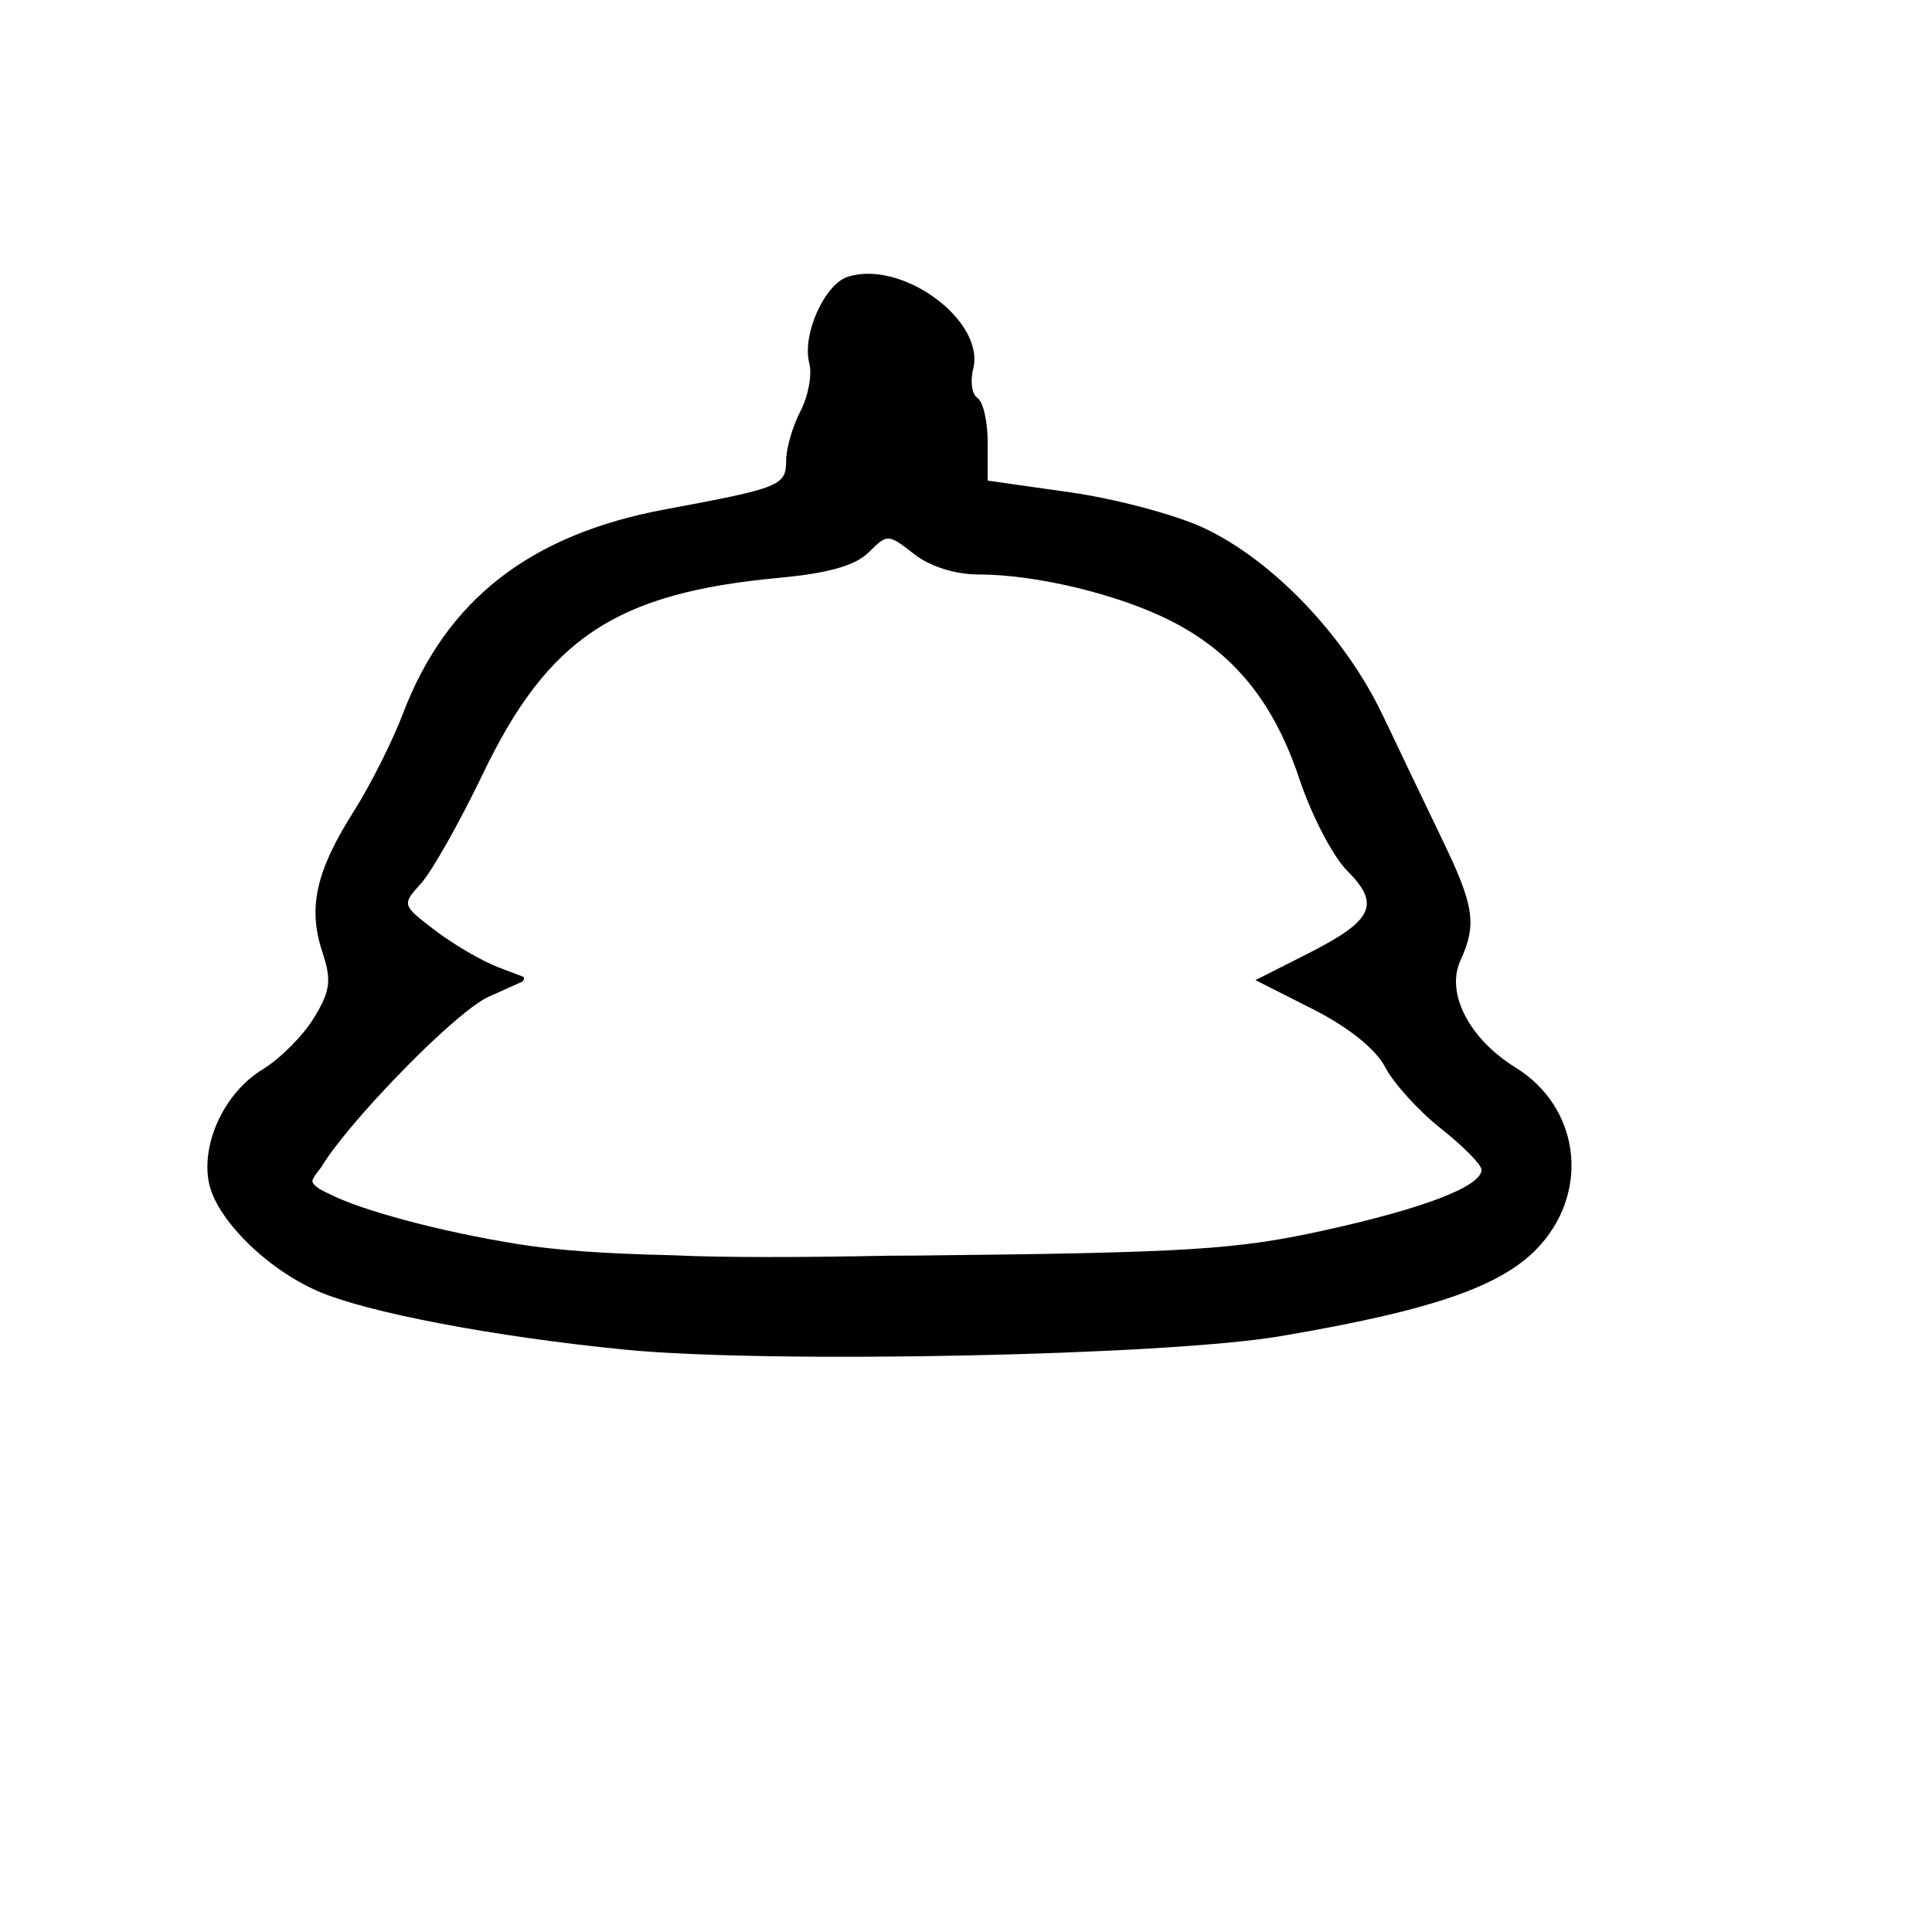 <?xml version="1.0" encoding="UTF-8" standalone="no"?>
<!-- Created with Inkscape (http://www.inkscape.org/) -->

<svg
   xmlns:dc="http://purl.org/dc/elements/1.1/"
   xmlns:cc="http://creativecommons.org/ns#"
   xmlns:rdf="http://www.w3.org/1999/02/22-rdf-syntax-ns#"
   xmlns:svg="http://www.w3.org/2000/svg"
   xmlns="http://www.w3.org/2000/svg"
   xmlns:sodipodi="http://sodipodi.sourceforge.net/DTD/sodipodi-0.dtd"
   xmlns:inkscape="http://www.inkscape.org/namespaces/inkscape"
   width="192"
   height="192"
   viewBox="0 0 50.8 50.8"
   version="1.1"
   id="svg8"
   inkscape:version="0.92.2 (5c3e80d, 2017-08-06)"
   sodipodi:docname="bell.svg">
  <defs
     id="defs2" />
  <sodipodi:namedview
     id="base"
     pagecolor="#ffffff"
     bordercolor="#666666"
     borderopacity="1.0"
     inkscape:pageopacity="0.0"
     inkscape:pageshadow="2"
     inkscape:zoom="3.959798"
     inkscape:cx="92.664448"
     inkscape:cy="61.421803"
     inkscape:document-units="mm"
     inkscape:current-layer="layer1"
     showgrid="true"
     units="px"
     inkscape:window-width="2560"
     inkscape:window-height="1377"
     inkscape:window-x="-8"
     inkscape:window-y="-8"
     inkscape:window-maximized="1">
    <inkscape:grid
       type="xygrid"
       id="grid815"
       spacingx="0.132"
       spacingy="0.132"
       snapvisiblegridlinesonly="false"
       visible="false" />
    <inkscape:grid
       type="xygrid"
       id="grid817"
       snapvisiblegridlinesonly="false" />
  </sodipodi:namedview>
  <g
     inkscape:label="Layer 1"
     inkscape:groupmode="layer"
     id="layer1"
     transform="translate(0,-246.2)">
    <path
       style="display:inline;fill:#000000;stroke-width:1"
       d="m 86.258,27.164 c -0.738,-0.012 -1.454,0.081 -2.127,0.295 -2.325,0.738 -4.569,5.759 -3.832,8.578 0.295,1.128 -0.099,3.269 -0.875,4.758 -0.776,1.488 -1.415,3.688 -1.418,4.889 C 77.999,48.194 77.461,48.411 66,50.541 52.592,53.033 44.268,59.522 39.969,70.838 c -1.036,2.726 -3.226,7.077 -4.869,9.668 -3.743,5.902 -4.566,9.55 -3.133,13.893 0.954,2.891 0.829,3.888 -0.822,6.604 -1.07,1.759 -3.367,4.062 -5.105,5.119 -3.711,2.257 -6.077,7.228 -5.322,11.178 0.683,3.575 5.623,8.524 10.771,10.791 4.812,2.119 17.508,4.543 30.512,5.824 14.238,1.403 53.634,0.598 65,-1.328 15.406,-2.611 22.318,-5.046 25.893,-9.117 4.892,-5.571 3.733,-13.683 -2.506,-17.539 -4.61,-2.849 -6.955,-7.388 -5.484,-10.615 1.641,-3.602 1.375,-5.42 -1.748,-11.904 -1.565,-3.25 -4.241,-8.839 -5.945,-12.42 -3.769,-7.918 -10.954,-15.434 -17.805,-18.623 -2.803,-1.305 -8.765,-2.891 -13.25,-3.525 L 98,47.688 v -3.785 c 0,-2.082 -0.452,-4.063 -1.004,-4.404 -0.552,-0.341 -0.746,-1.646 -0.432,-2.9 1.05,-4.183 -5.138,-9.352 -10.307,-9.434 z m 1.918,26.275 c 0.153,0.005 0.316,0.052 0.492,0.127 h 0.002 c 0.001,5.67e-4 0.003,0.002 0.004,0.002 0.479,0.205 1.076,0.662 2.002,1.391 C 92.258,56.203 94.759,57 97.086,57 c 5.688,0 13.827,1.954 19.004,4.561 6.303,3.174 10.289,8.063 12.852,15.764 1.192,3.581 3.32,7.664 4.729,9.072 3.337,3.337 2.589,4.933 -3.838,8.189 l -5.264,2.666 5.693,2.879 c 3.541,1.79 6.256,3.969 7.186,5.766 0.821,1.588 3.307,4.325 5.523,6.08 2.217,1.756 4.029,3.592 4.029,4.082 0,1.649 -5.643,3.826 -15.602,6.021 -8.732,1.925 -13.49,2.219 -40.398,2.5 -1.101,0.011 -1.812,0.008 -2.854,0.016 -8.632,0.171 -16.611,0.189 -21.277,-0.043 C 59.795,124.393 55.162,124.045 51.43,123.449 43.535,122.188 35.699,120.045 32.631,118.443 31.579,117.978 31,117.541 31,117.156 c 0,-0.185 0.341,-0.679 0.846,-1.301 1.566,-2.651 6.155,-7.815 10.301,-11.809 0.287,-0.29 0.59,-0.578 0.906,-0.861 2.22,-2.075 4.237,-3.745 5.42,-4.277 l 3.379,-1.52 C 51.939,97.278 52,97.178 52,97.104 c 0,-0.051 -0.029,-0.113 -0.064,-0.178 L 49.479,95.992 C 47.846,95.371 45.012,93.72 43.182,92.324 39.863,89.793 39.858,89.78 41.789,87.643 42.854,86.464 45.609,81.578 47.912,76.785 54.394,63.293 61.123,58.838 77.289,57.336 c 4.901,-0.455 7.597,-1.222 8.91,-2.535 0.922,-0.922 1.405,-1.38 1.977,-1.361 z"
       transform="matrix(0.265,0,0,0.265,0,246.2)"
       id="path842"
       inkscape:connector-curvature="0"
       sodipodi:nodetypes="cccccccccssccccsccsscccsscccccccscsccccccsccccccscccccscccccccc" />
  </g>
</svg>
